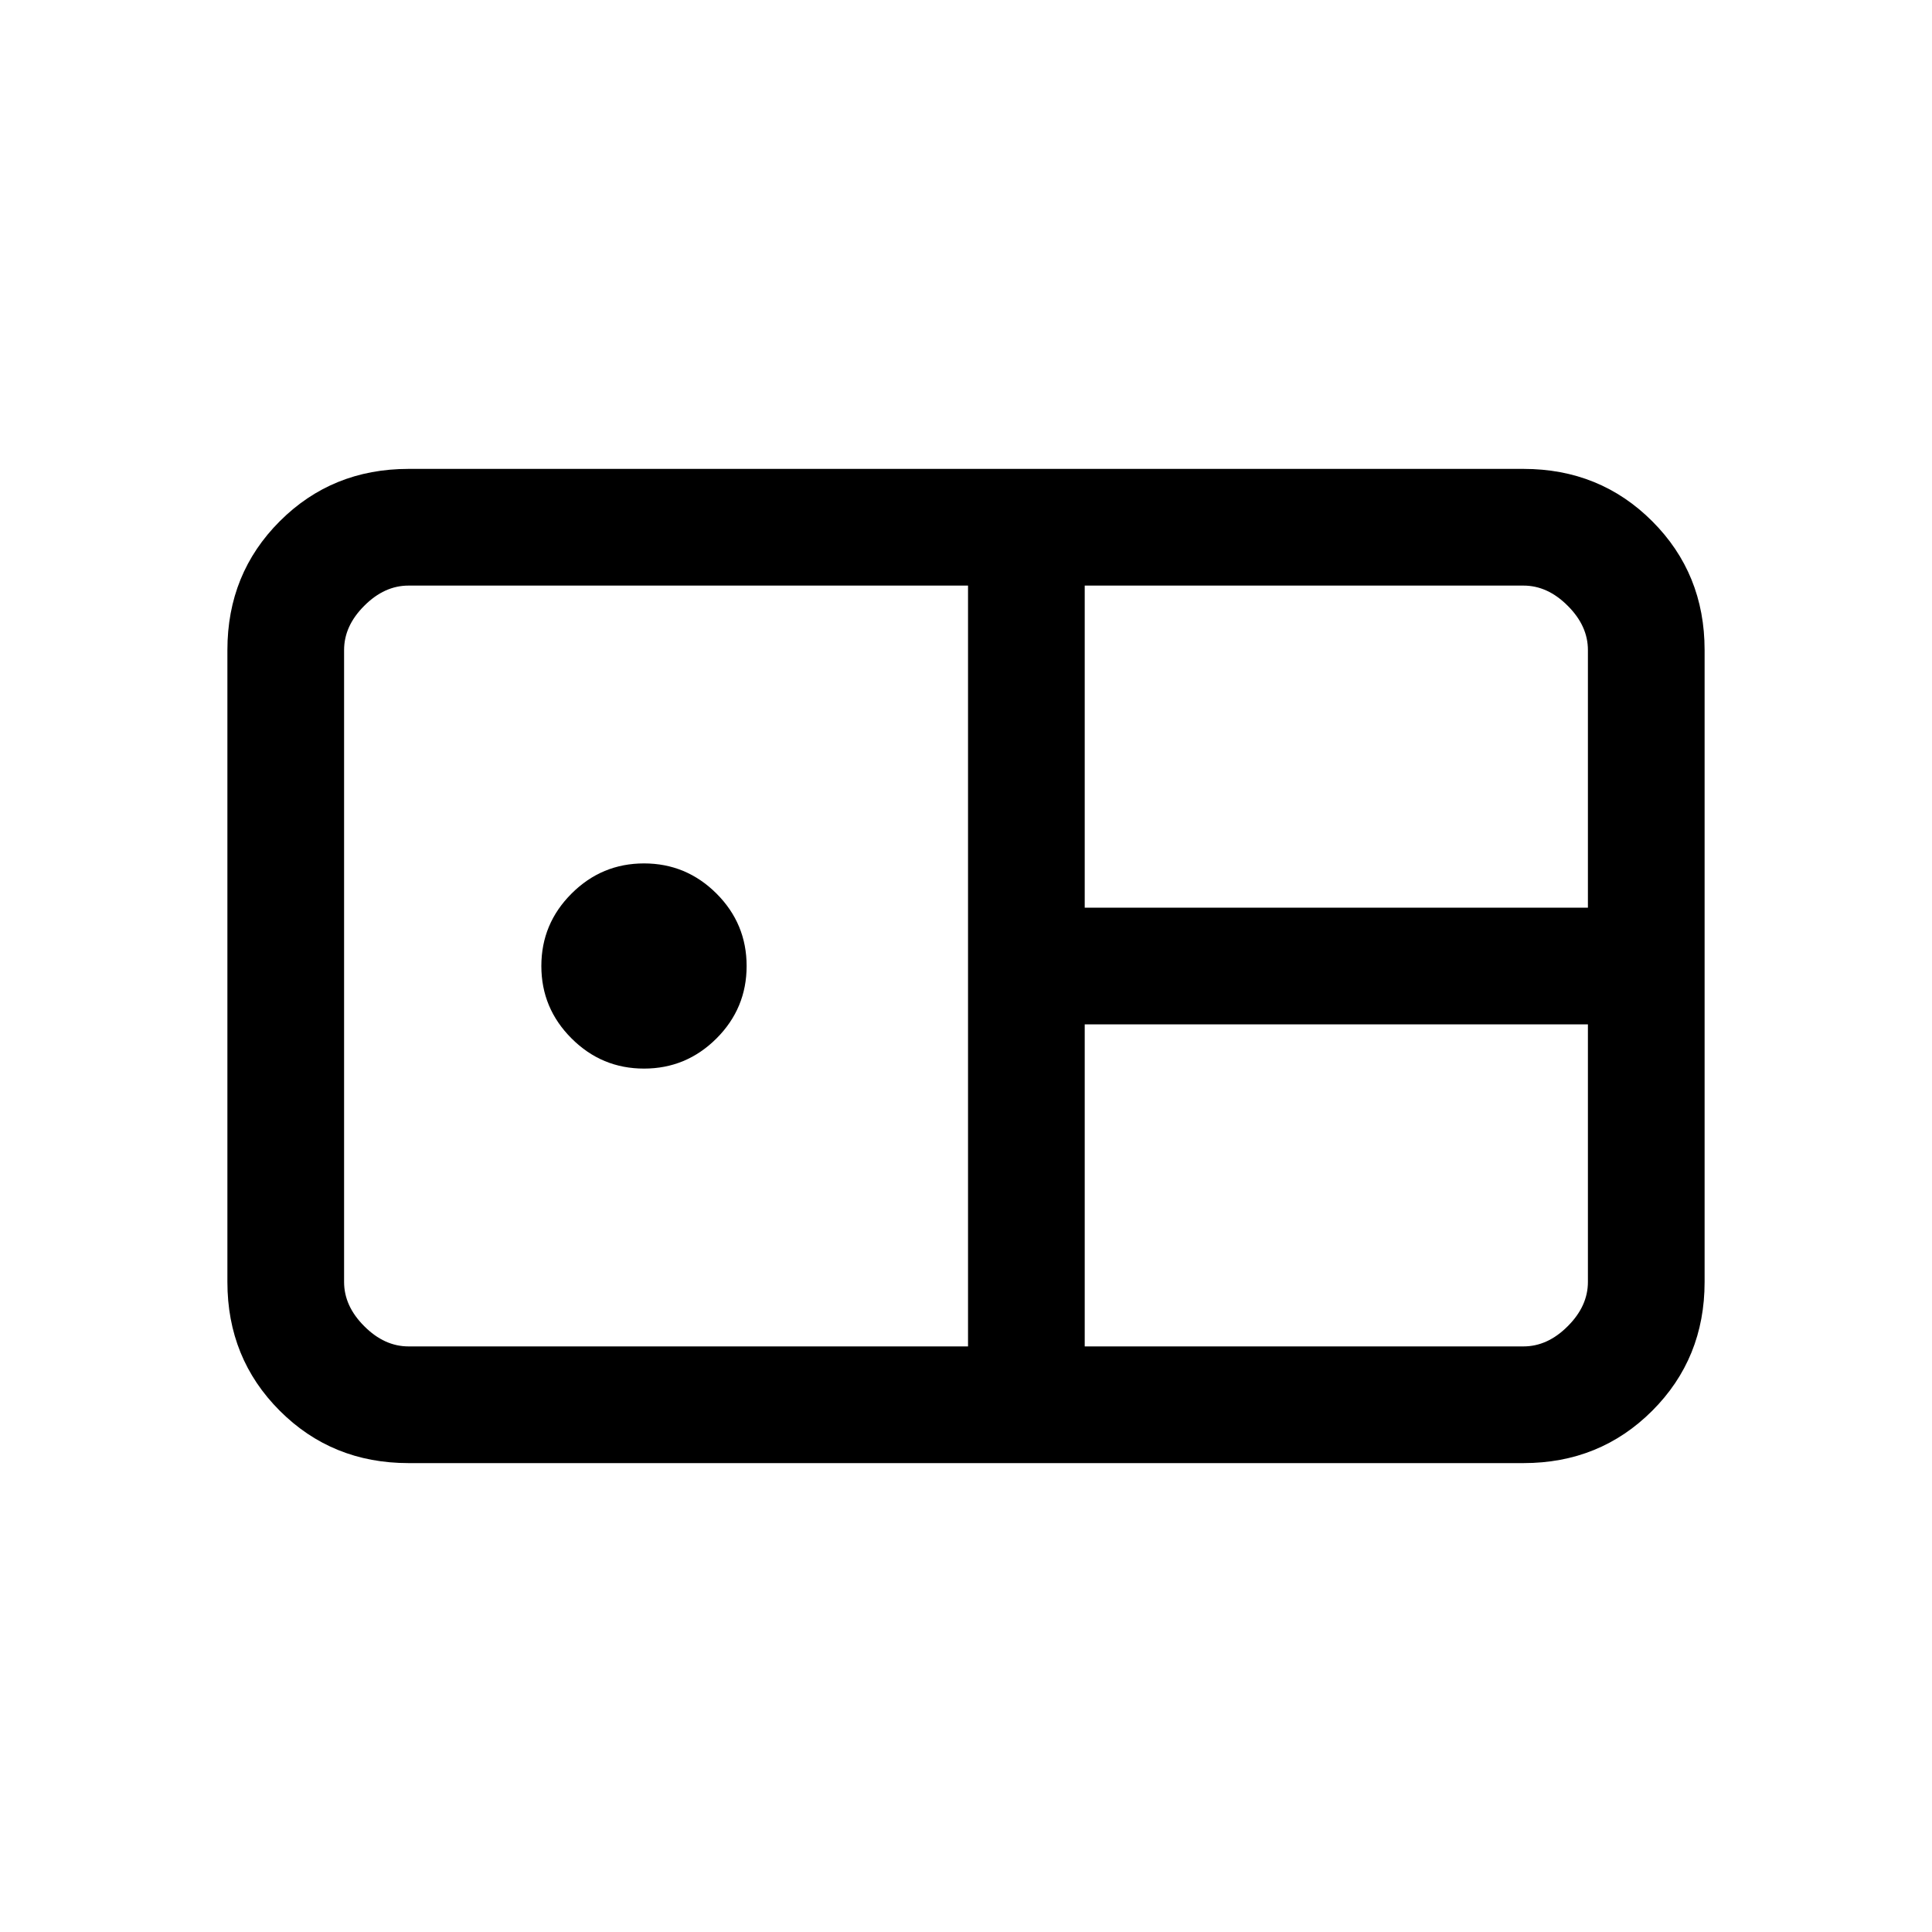<svg xmlns="http://www.w3.org/2000/svg" height="20" width="20"><path d="M4.229 15.146q-.791 0-1.333-.542-.542-.542-.542-1.333V6.729q0-.791.542-1.333.542-.542 1.333-.542h11.542q.791 0 1.333.542.542.542.542 1.333v6.542q0 .791-.542 1.333-.542.542-1.333.542Zm7-5.75h5.209V6.729q0-.25-.209-.458-.208-.209-.458-.209h-4.542Zm-7 4.542h5.792V6.062H4.229q-.25 0-.458.209-.209.208-.209.458v6.542q0 .25.209.458.208.209.458.209Zm2.438-2.876q-.438 0-.75-.312-.313-.312-.313-.75t.313-.75q.312-.312.75-.312.437 0 .75.312.312.312.312.75t-.312.75q-.313.312-.75.312Zm4.562 2.876h4.542q.25 0 .458-.209.209-.208.209-.458v-2.667h-5.209Z"/></svg>